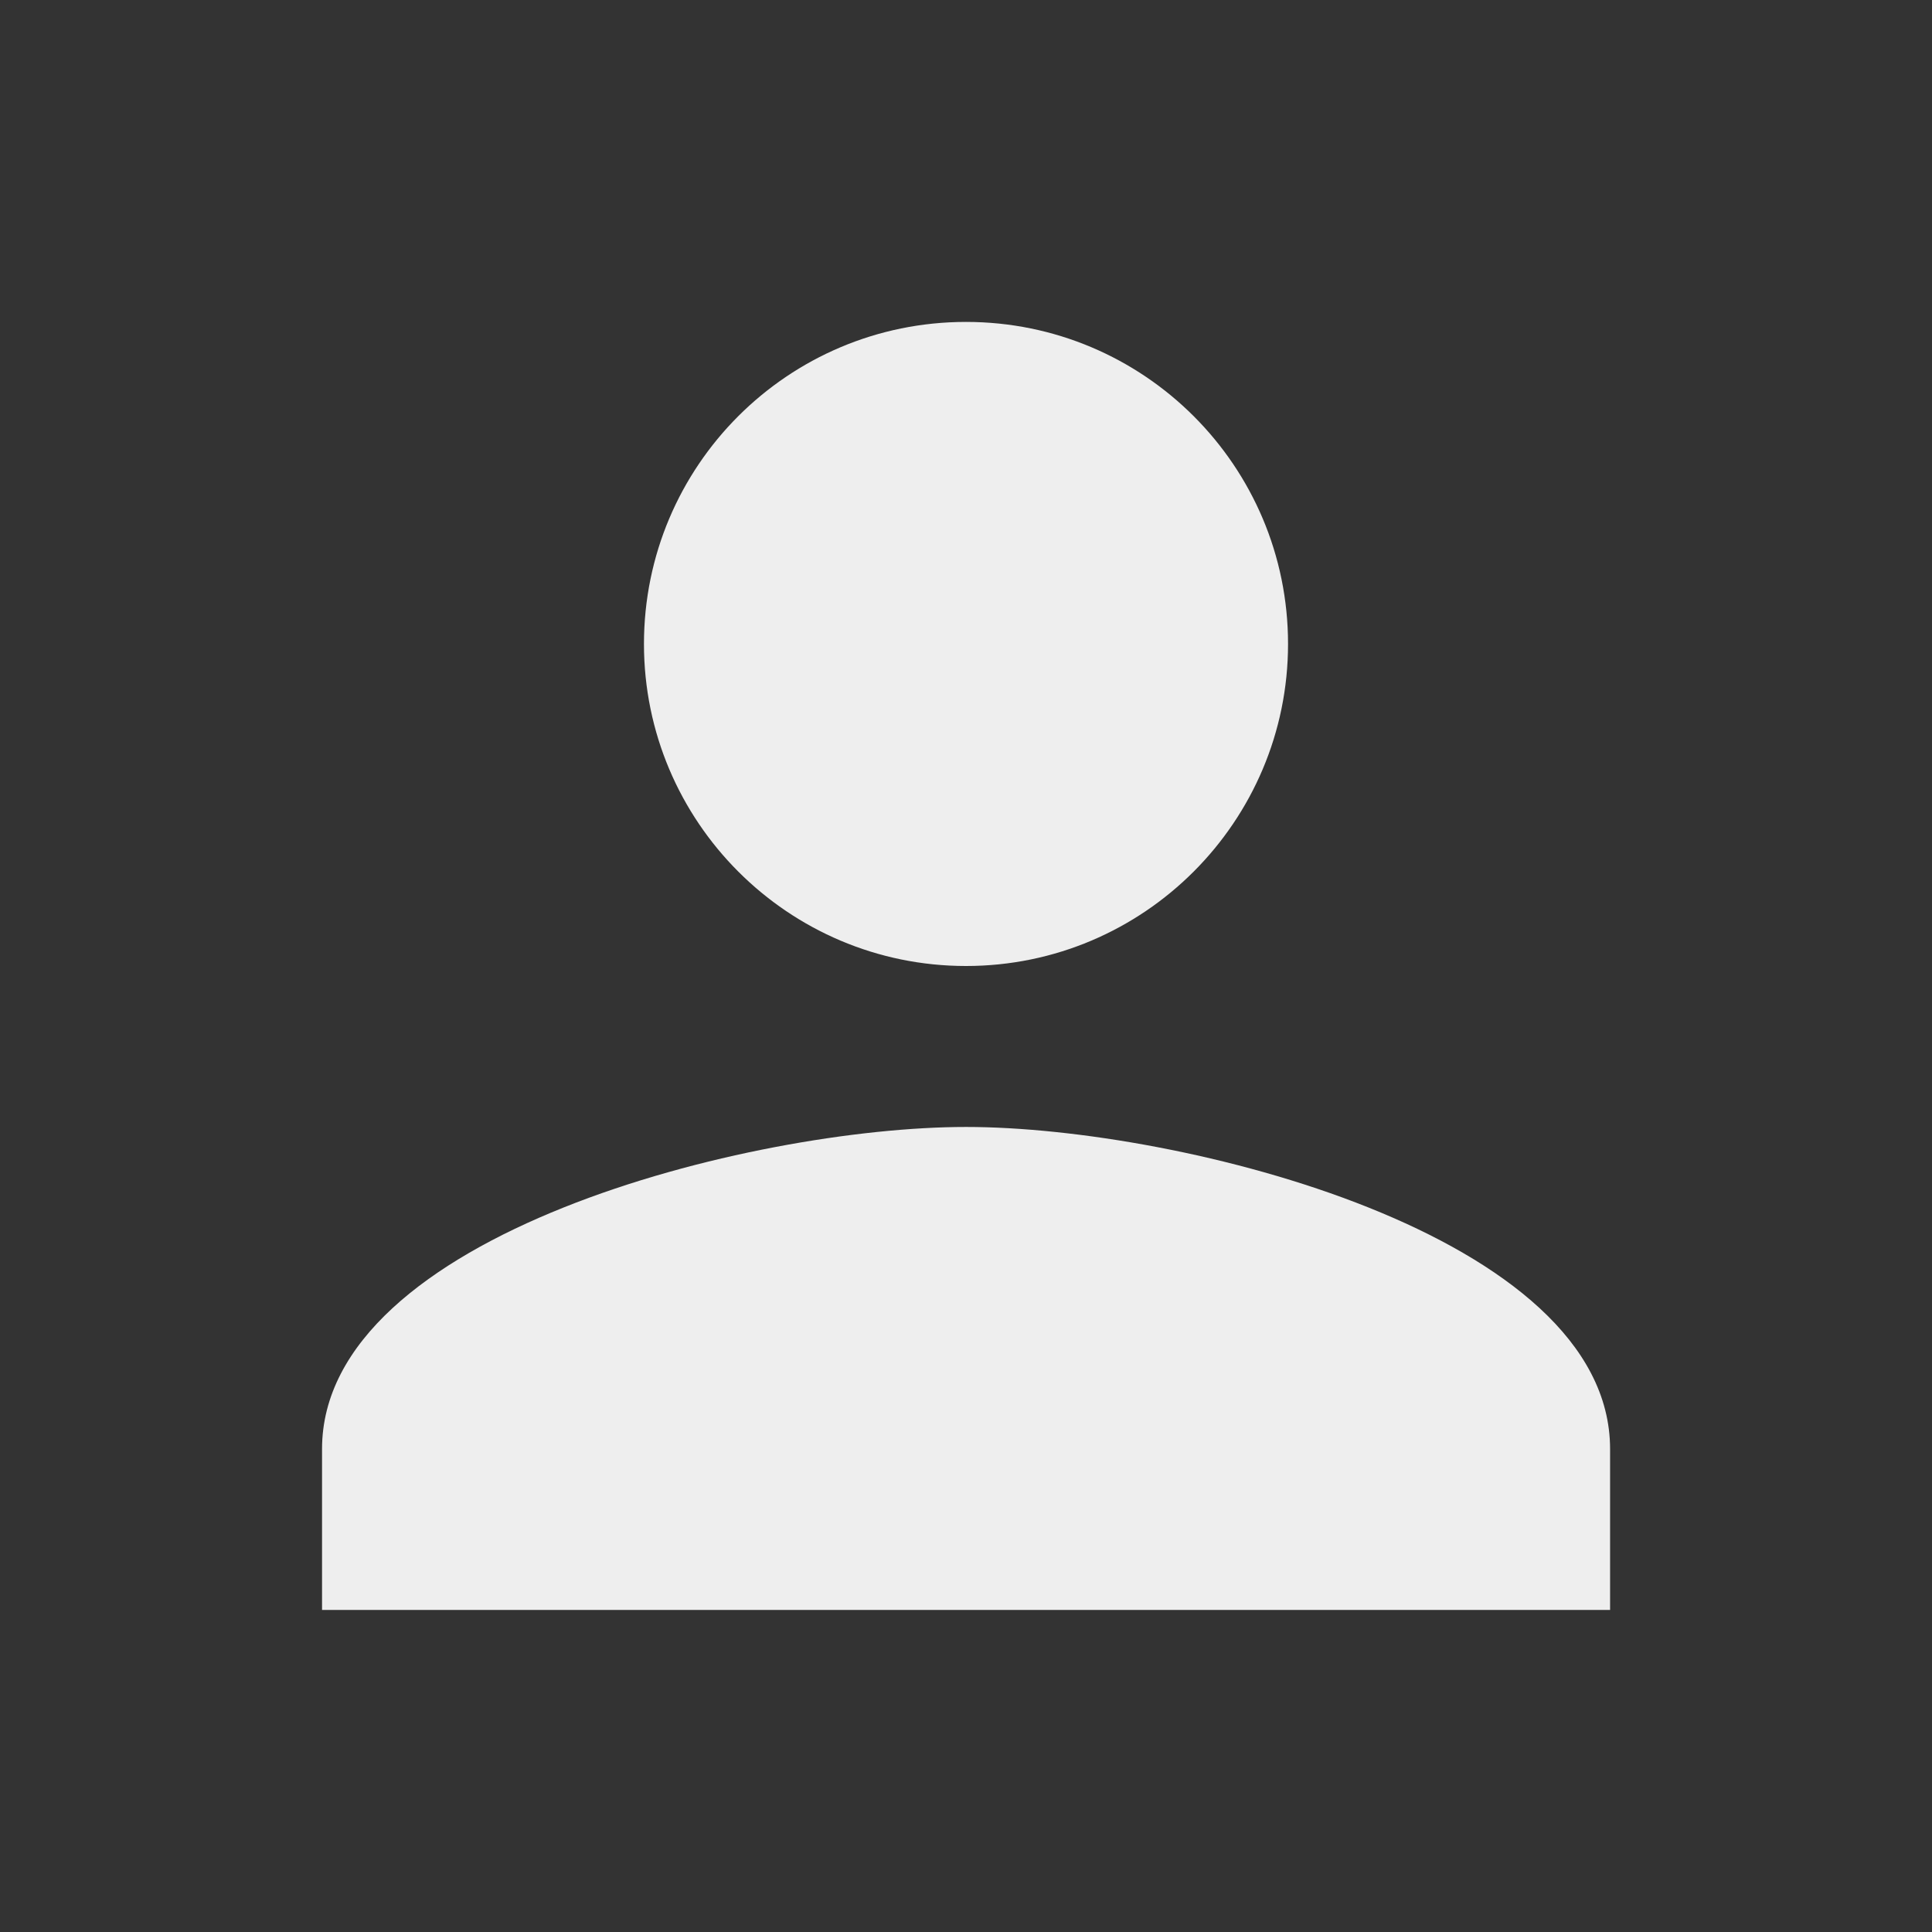 <?xml version="1.0" encoding="utf-8"?>
<!-- Generated by IcoMoon.io -->
<!DOCTYPE svg PUBLIC "-//W3C//DTD SVG 1.1//EN" "http://www.w3.org/Graphics/SVG/1.1/DTD/svg11.dtd">
<svg version="1.1" xmlns="http://www.w3.org/2000/svg" xmlns:xlink="http://www.w3.org/1999/xlink" width="16" height="16" viewBox="0 0 16 16">
<rect x="0" y="0" width="16" height="16" fill="#333333" stroke="none"/>
<path fill="#eeeeee" d="M8 8c1.473 0 2.667-1.197 2.667-2.667 0-1.473-1.193-2.667-2.667-2.667s-2.667 1.193-2.667 2.667c0 1.47 1.193 2.667 2.667 2.667zM8 9.333c-1.777 0-5.333 0.89-5.333 2.667v1.333h10.667v-1.333c0-1.777-3.557-2.667-5.333-2.667z"></path>
</svg>
